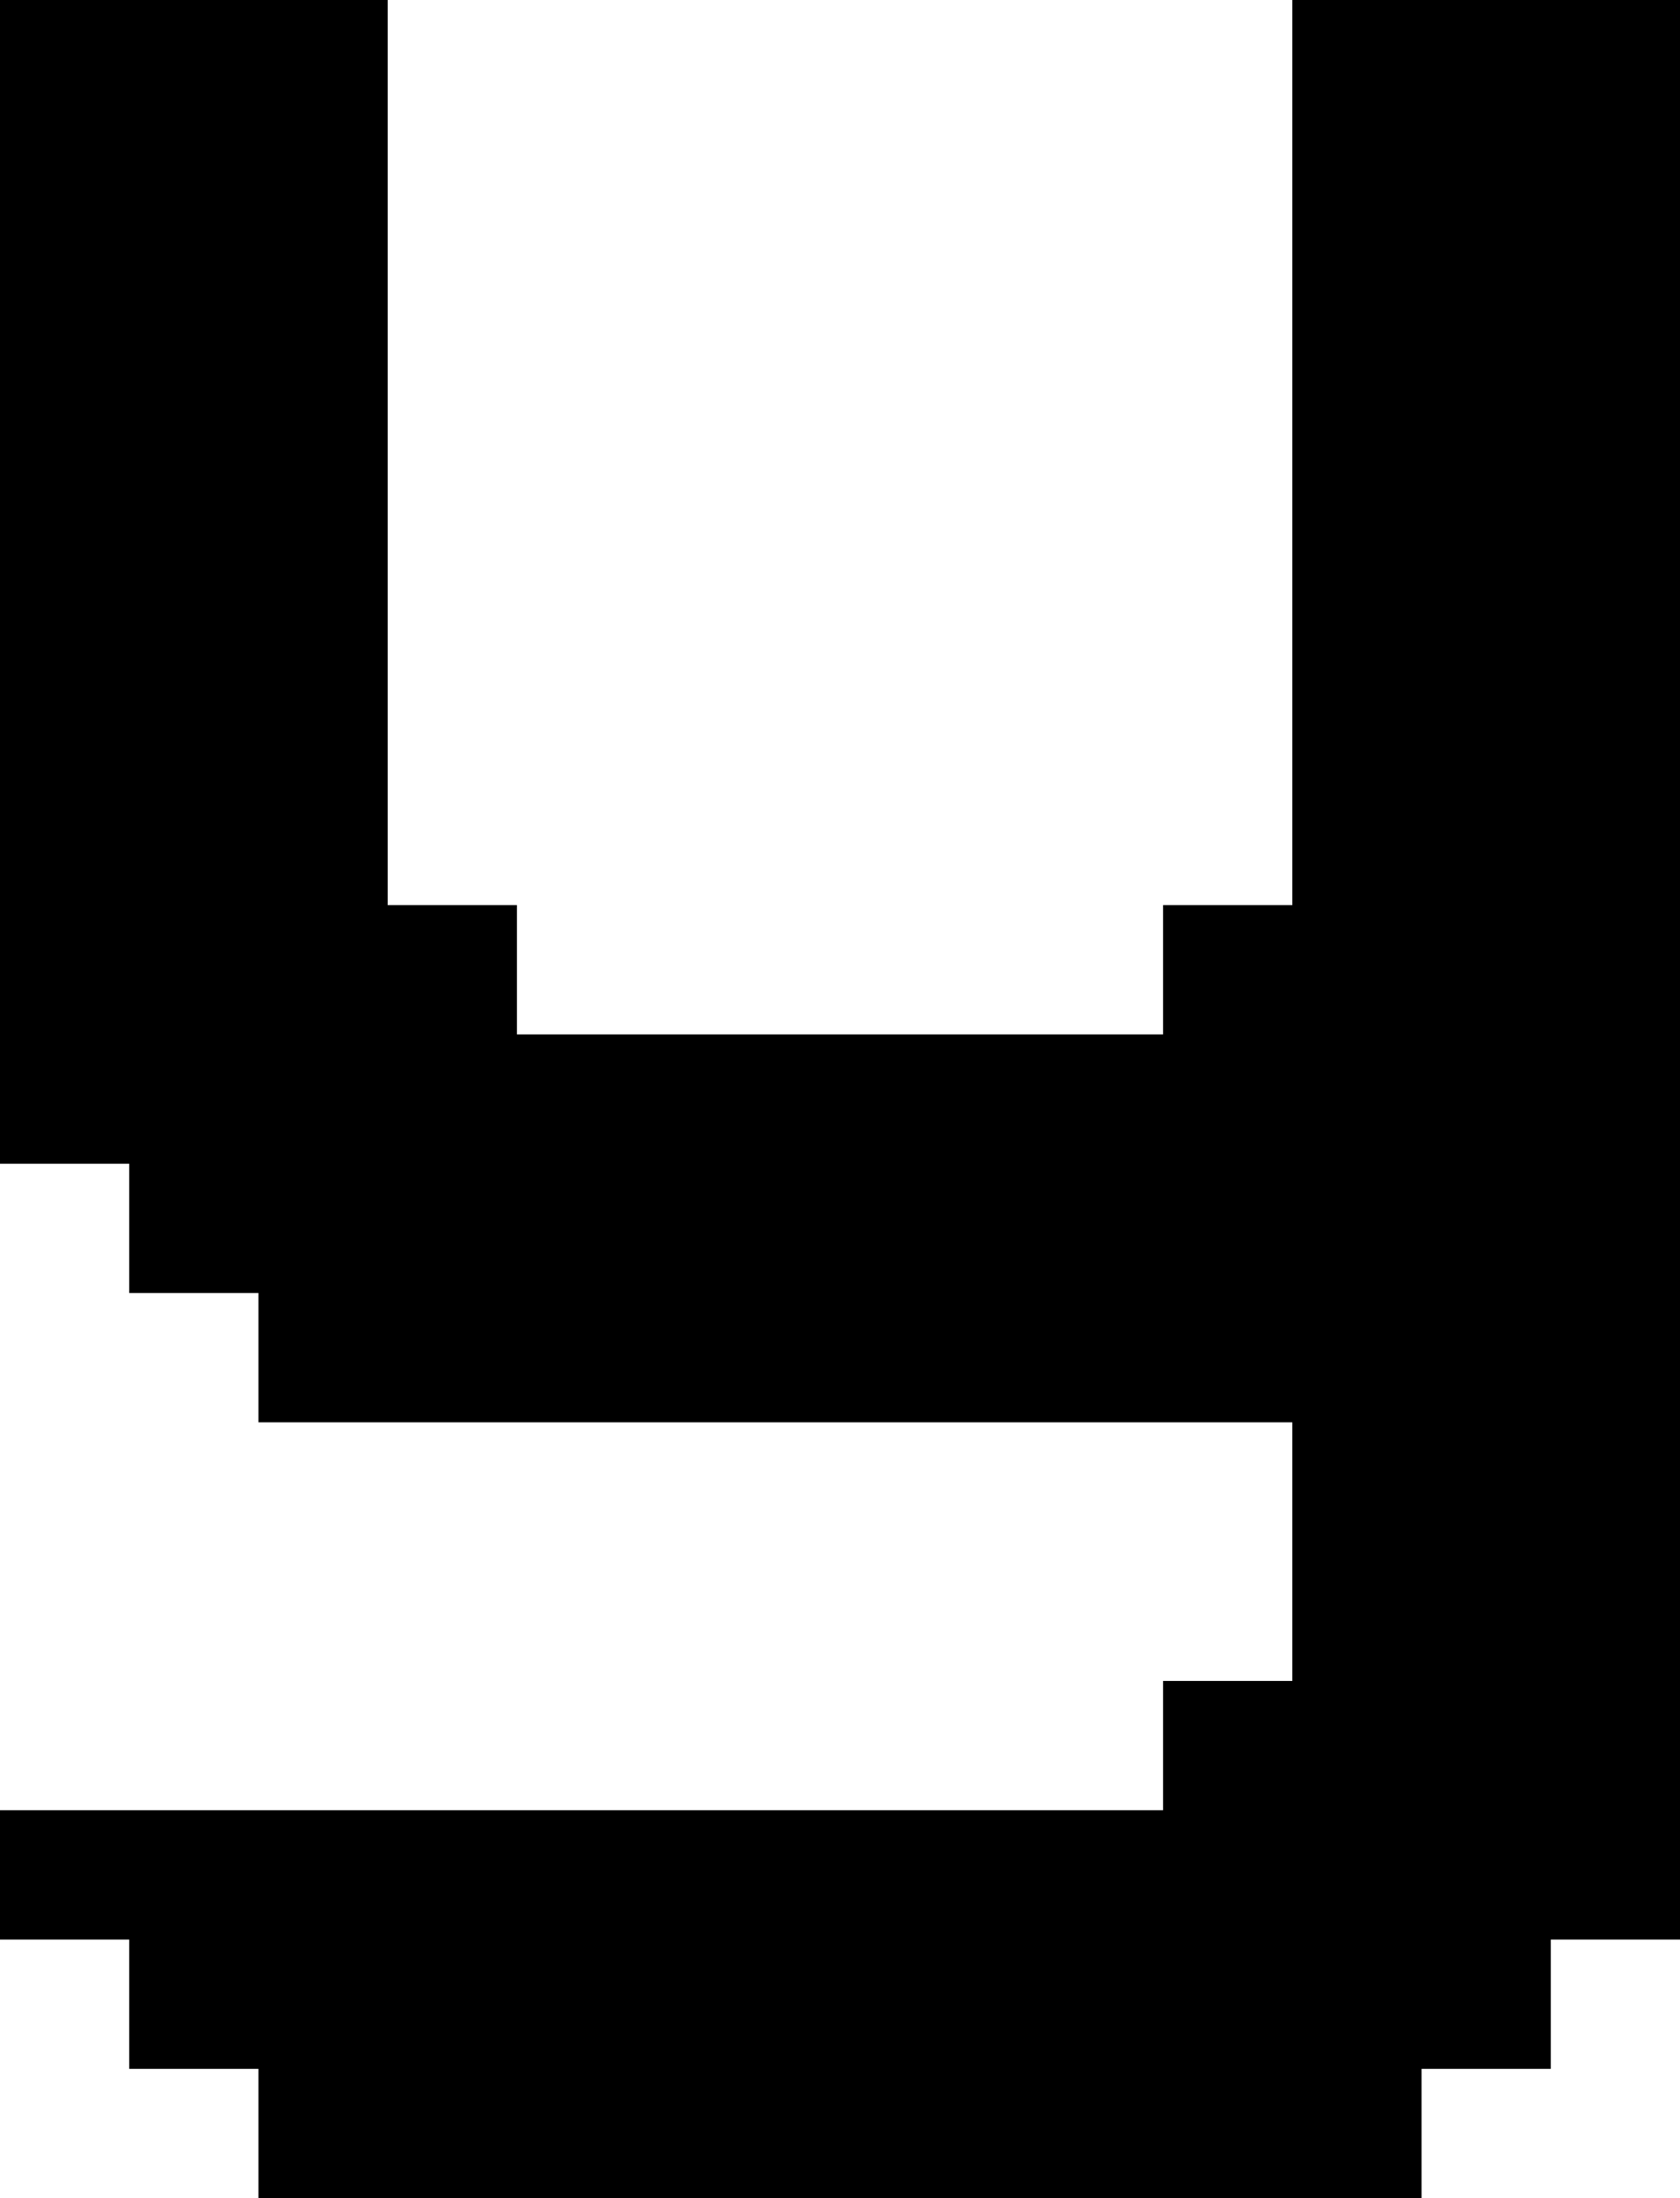 <?xml version="1.0" encoding="UTF-8" standalone="no"?>
<svg
   width="13"
   height="17"
   viewBox="0 0 13 17"
   version="1.1"
   id="svg262"
   xmlns="http://www.w3.org/2000/svg"
   xmlns:svg="http://www.w3.org/2000/svg">
  <defs
     id="defs2" />
  <path
     id="rect4"
     d="M 0 0 L 0 1 L 0 2 L 0 3 L 0 4 L 0 5 L 0 6 L 0 7 L 0 8 L 0 9 L 1 9 L 1 10 L 2 10 L 2 11 L 3 11 L 4 11 L 5 11 L 6 11 L 7 11 L 8 11 L 9 11 L 10 11 L 10 12 L 10 13 L 9 13 L 9 14 L 8 14 L 7 14 L 6 14 L 5 14 L 4 14 L 3 14 L 2 14 L 1 14 L 0 14 L 0 15 L 1 15 L 1 16 L 2 16 L 2 17 L 3 17 L 4 17 L 5 17 L 6 17 L 7 17 L 8 17 L 9 17 L 10 17 L 11 17 L 11 16 L 12 16 L 12 15 L 13 15 L 13 14 L 13 13 L 13 12 L 13 11 L 13 10 L 13 9 L 13 8 L 13 7 L 13 6 L 13 5 L 13 4 L 13 3 L 13 2 L 13 1 L 13 0 L 12 0 L 11 0 L 10 0 L 10 1 L 10 2 L 10 3 L 10 4 L 10 5 L 10 6 L 10 7 L 9 7 L 9 8 L 8 8 L 7 8 L 6 8 L 5 8 L 4 8 L 4 7 L 3 7 L 3 6 L 3 5 L 3 4 L 3 3 L 3 2 L 3 1 L 3 0 L 2 0 L 1 0 L 0 0 z " />
</svg>
